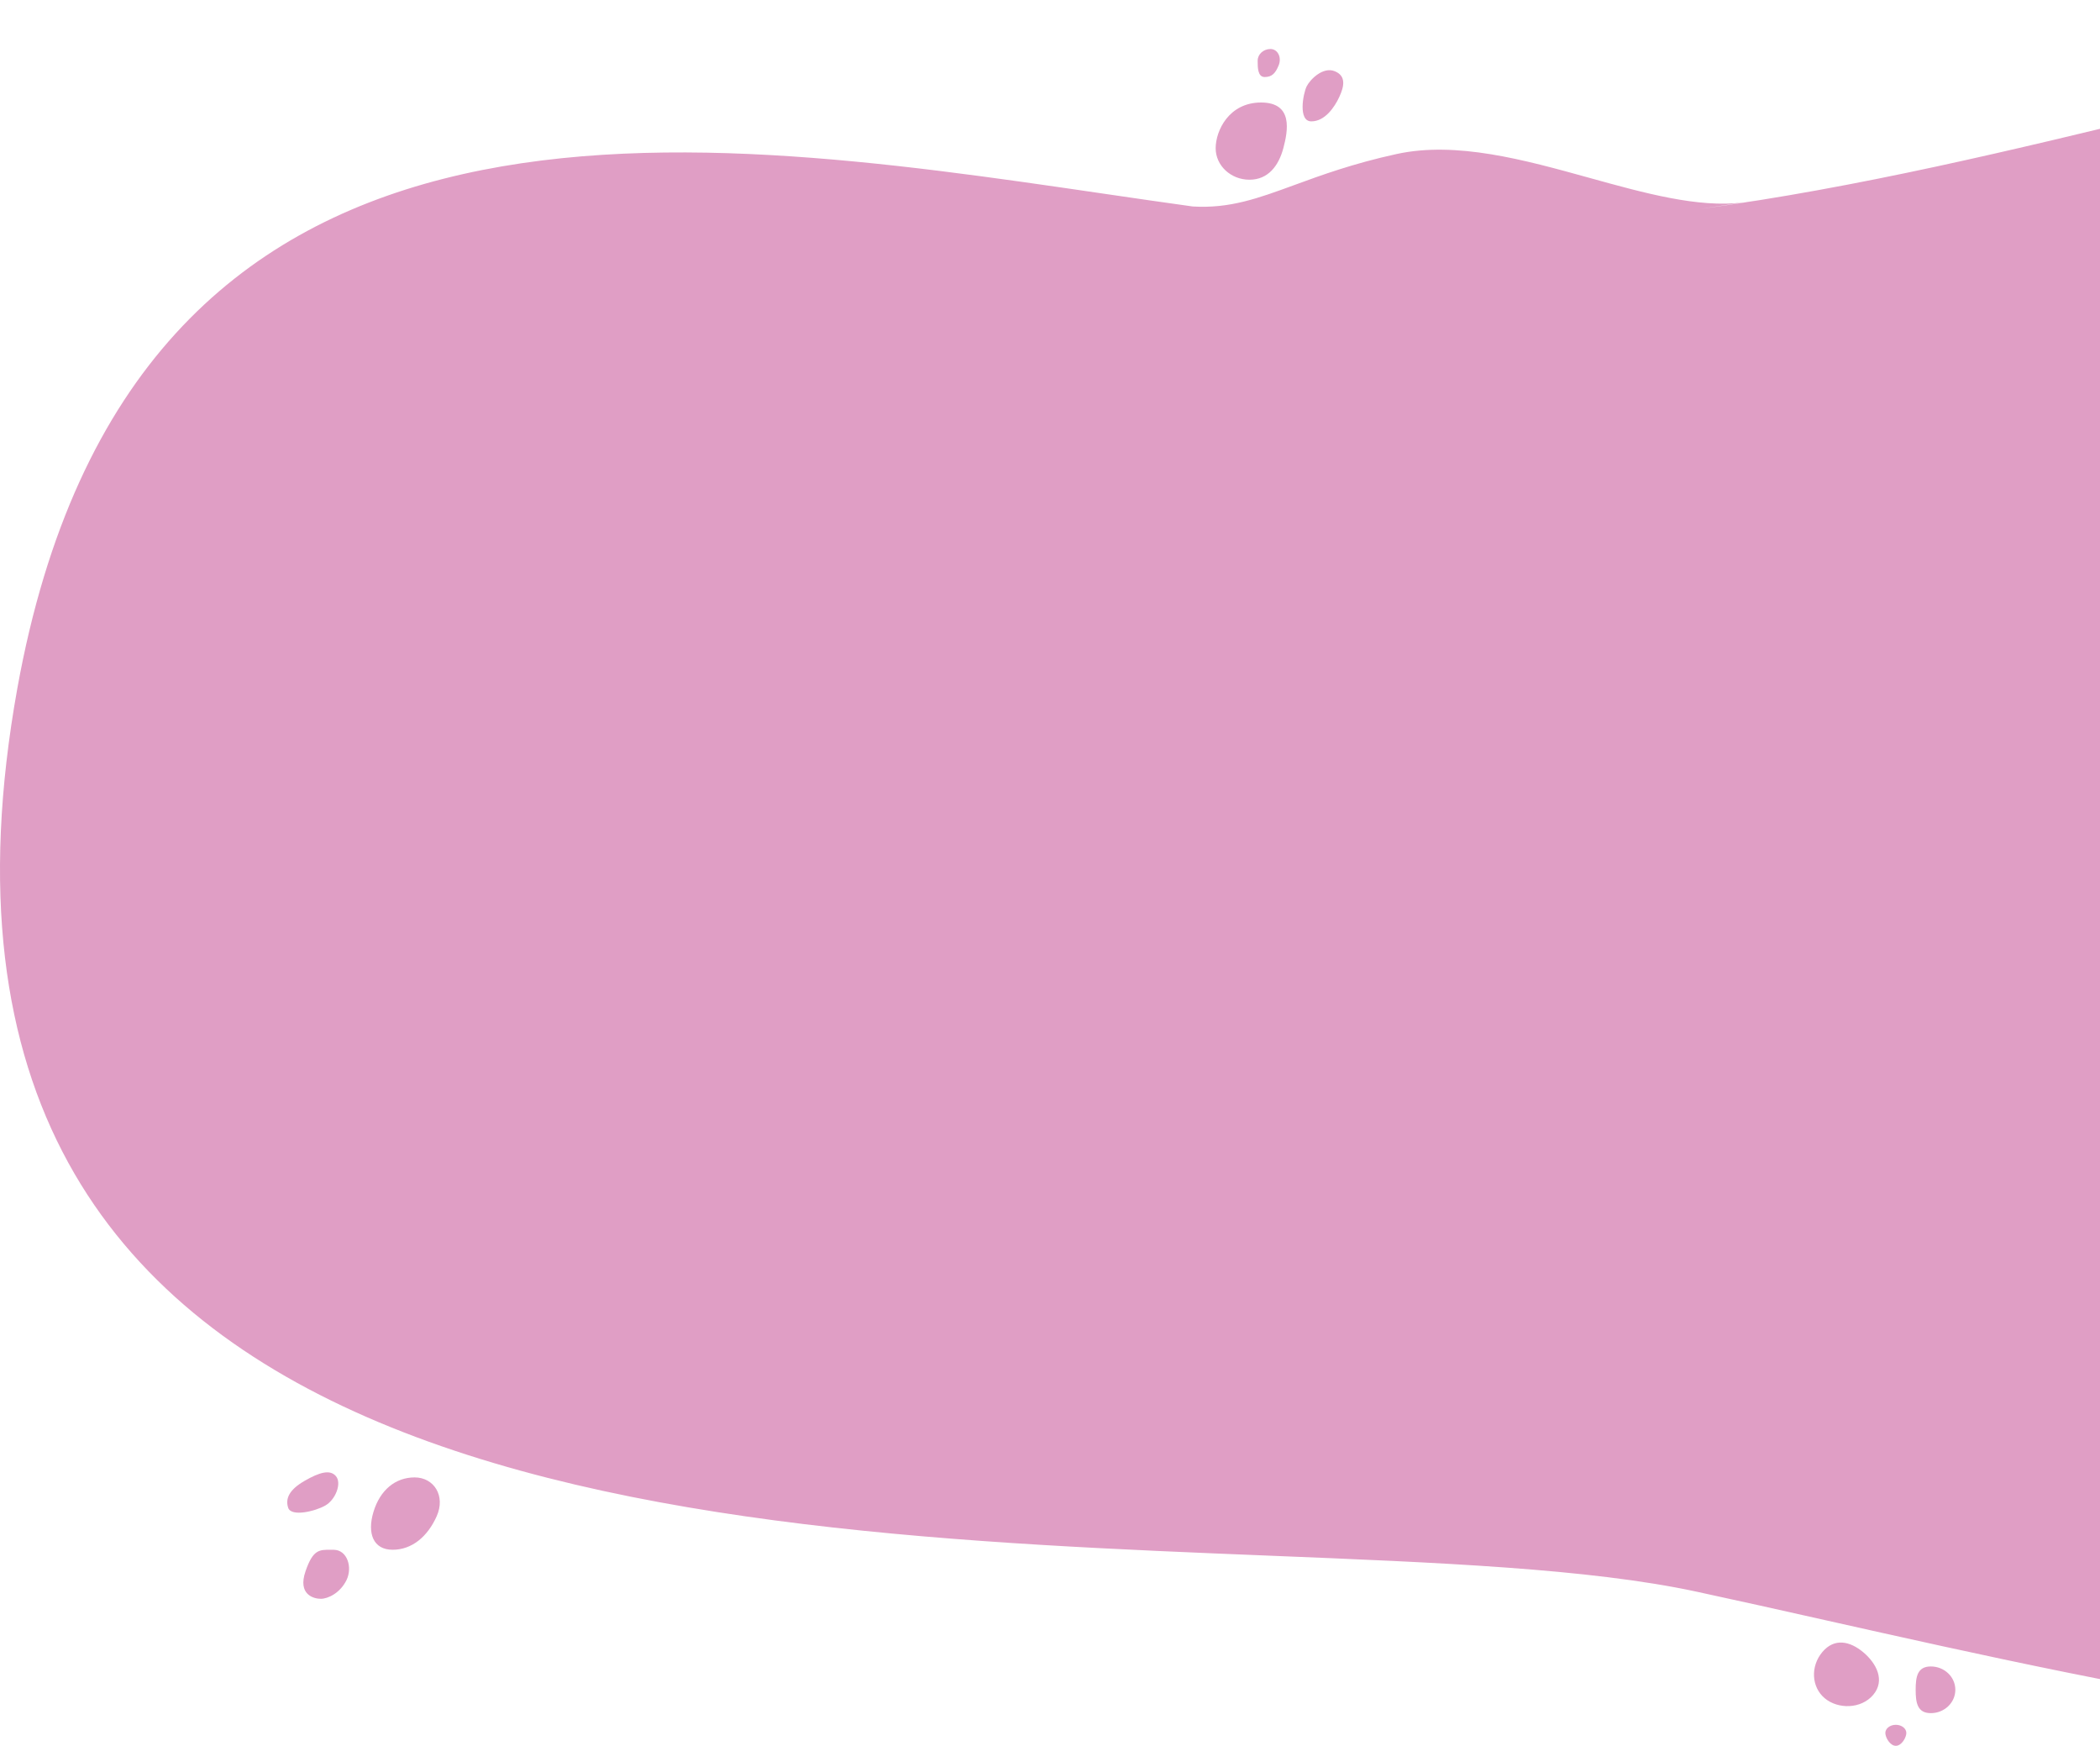 <svg width="900" height="748" viewBox="0 0 900 748" fill="none" xmlns="http://www.w3.org/2000/svg">
<path fill-rule="evenodd" clip-rule="evenodd" d="M7.442 294.854C56.73 22.068 290.09 56.215 472.947 82.972C485.972 84.878 498.741 86.746 511.168 88.464C527.021 89.416 539.048 85.015 554.714 79.283C566.308 75.041 579.895 70.07 598.5 66C624.119 60.396 653.24 68.465 681.229 76.22C704.902 82.779 727.765 89.114 747.011 86.761C742.315 87.469 735.885 88.437 728.313 89.568C796.435 80.385 863.12 64.186 929.481 48.066C1033.83 22.719 1137.37 -2.433 1244.43 0.189C1466.13 5.621 1665.56 180.233 1565.42 470.729C1437.74 841.064 1043.04 752.606 782.099 694.126C762.966 689.838 744.553 685.711 727.016 681.938C681.138 672.069 616.422 669.456 544.315 666.544H544.315C290.406 656.292 -55.149 642.339 7.442 294.854ZM747.011 86.761C749.353 86.407 751.263 86.119 752.668 85.906L752.694 85.902C754.467 85.634 755.429 85.488 755.43 85.49C755.43 85.492 754.075 85.701 751.113 86.158L748.899 86.5C748.274 86.597 747.645 86.683 747.011 86.761ZM123.5 646C124.798 650 135.132 647.543 139.5 645C143.868 642.457 146.5 635.5 144 632.5C141.5 629.5 136.957 630.772 130.5 634.5C124.043 638.228 122.202 642 123.5 646ZM148.493 677.015C145.79 682.538 140.545 685.015 137.493 685.015C134.442 685.015 127.493 683.22 130.934 673.22C134.131 663.93 136.791 663.957 141.803 664.007L142.112 664.01C142.217 664.011 142.322 664.012 142.428 664.013C142.537 664.014 142.647 664.014 142.758 664.015C142.836 664.015 142.914 664.015 142.993 664.015C148.792 664.015 151.197 671.492 148.493 677.015ZM168.26 664C176.514 664 183.206 658.437 187.139 649.662C191.072 640.888 185.954 633 177.7 633C169.445 633 162.901 638.425 160.074 647.725C157.248 657.025 160.006 664 168.26 664ZM550 63.5C548 71 543.508 77 535.5 77C527.492 77 521 70.956 521 63.5C521 56.044 526.648 43.92 540.461 43.92C554.274 43.92 552 56 550 63.5ZM562 52C567.799 52 571.916 46 574 41.5C576.084 37 577 32.5 572 30.5C567 28.5 561.5 34 560 37C558.5 40 556.201 52 562 52ZM548 28C546.58 31.5 545.038 33 542 33C538.999 33 539 28.862 539 26.1V26C539 23.239 541.462 21 544.5 21C547.538 21 549.42 24.5 548 28ZM798.548 707.919C804.259 712.711 807.973 720.008 802.825 726.143C797.678 732.277 787.732 732.407 782.021 727.614C776.309 722.822 775.852 713.964 781 707.829C786.147 701.694 792.836 703.126 798.548 707.919ZM827.5 734C833.299 734 838 729.523 838 724C838 718.477 833.299 714 827.5 714C821.701 714 821 718.477 821 724C821 729.523 821.701 734 827.5 734ZM817 742.5C817 744.433 814.985 748 812.5 748C810.015 748 808 744.433 808 742.5C808 740.567 810.015 739 812.5 739C814.985 739 817 740.567 817 742.5Z" fill="#E09EC5"/>
</svg>

